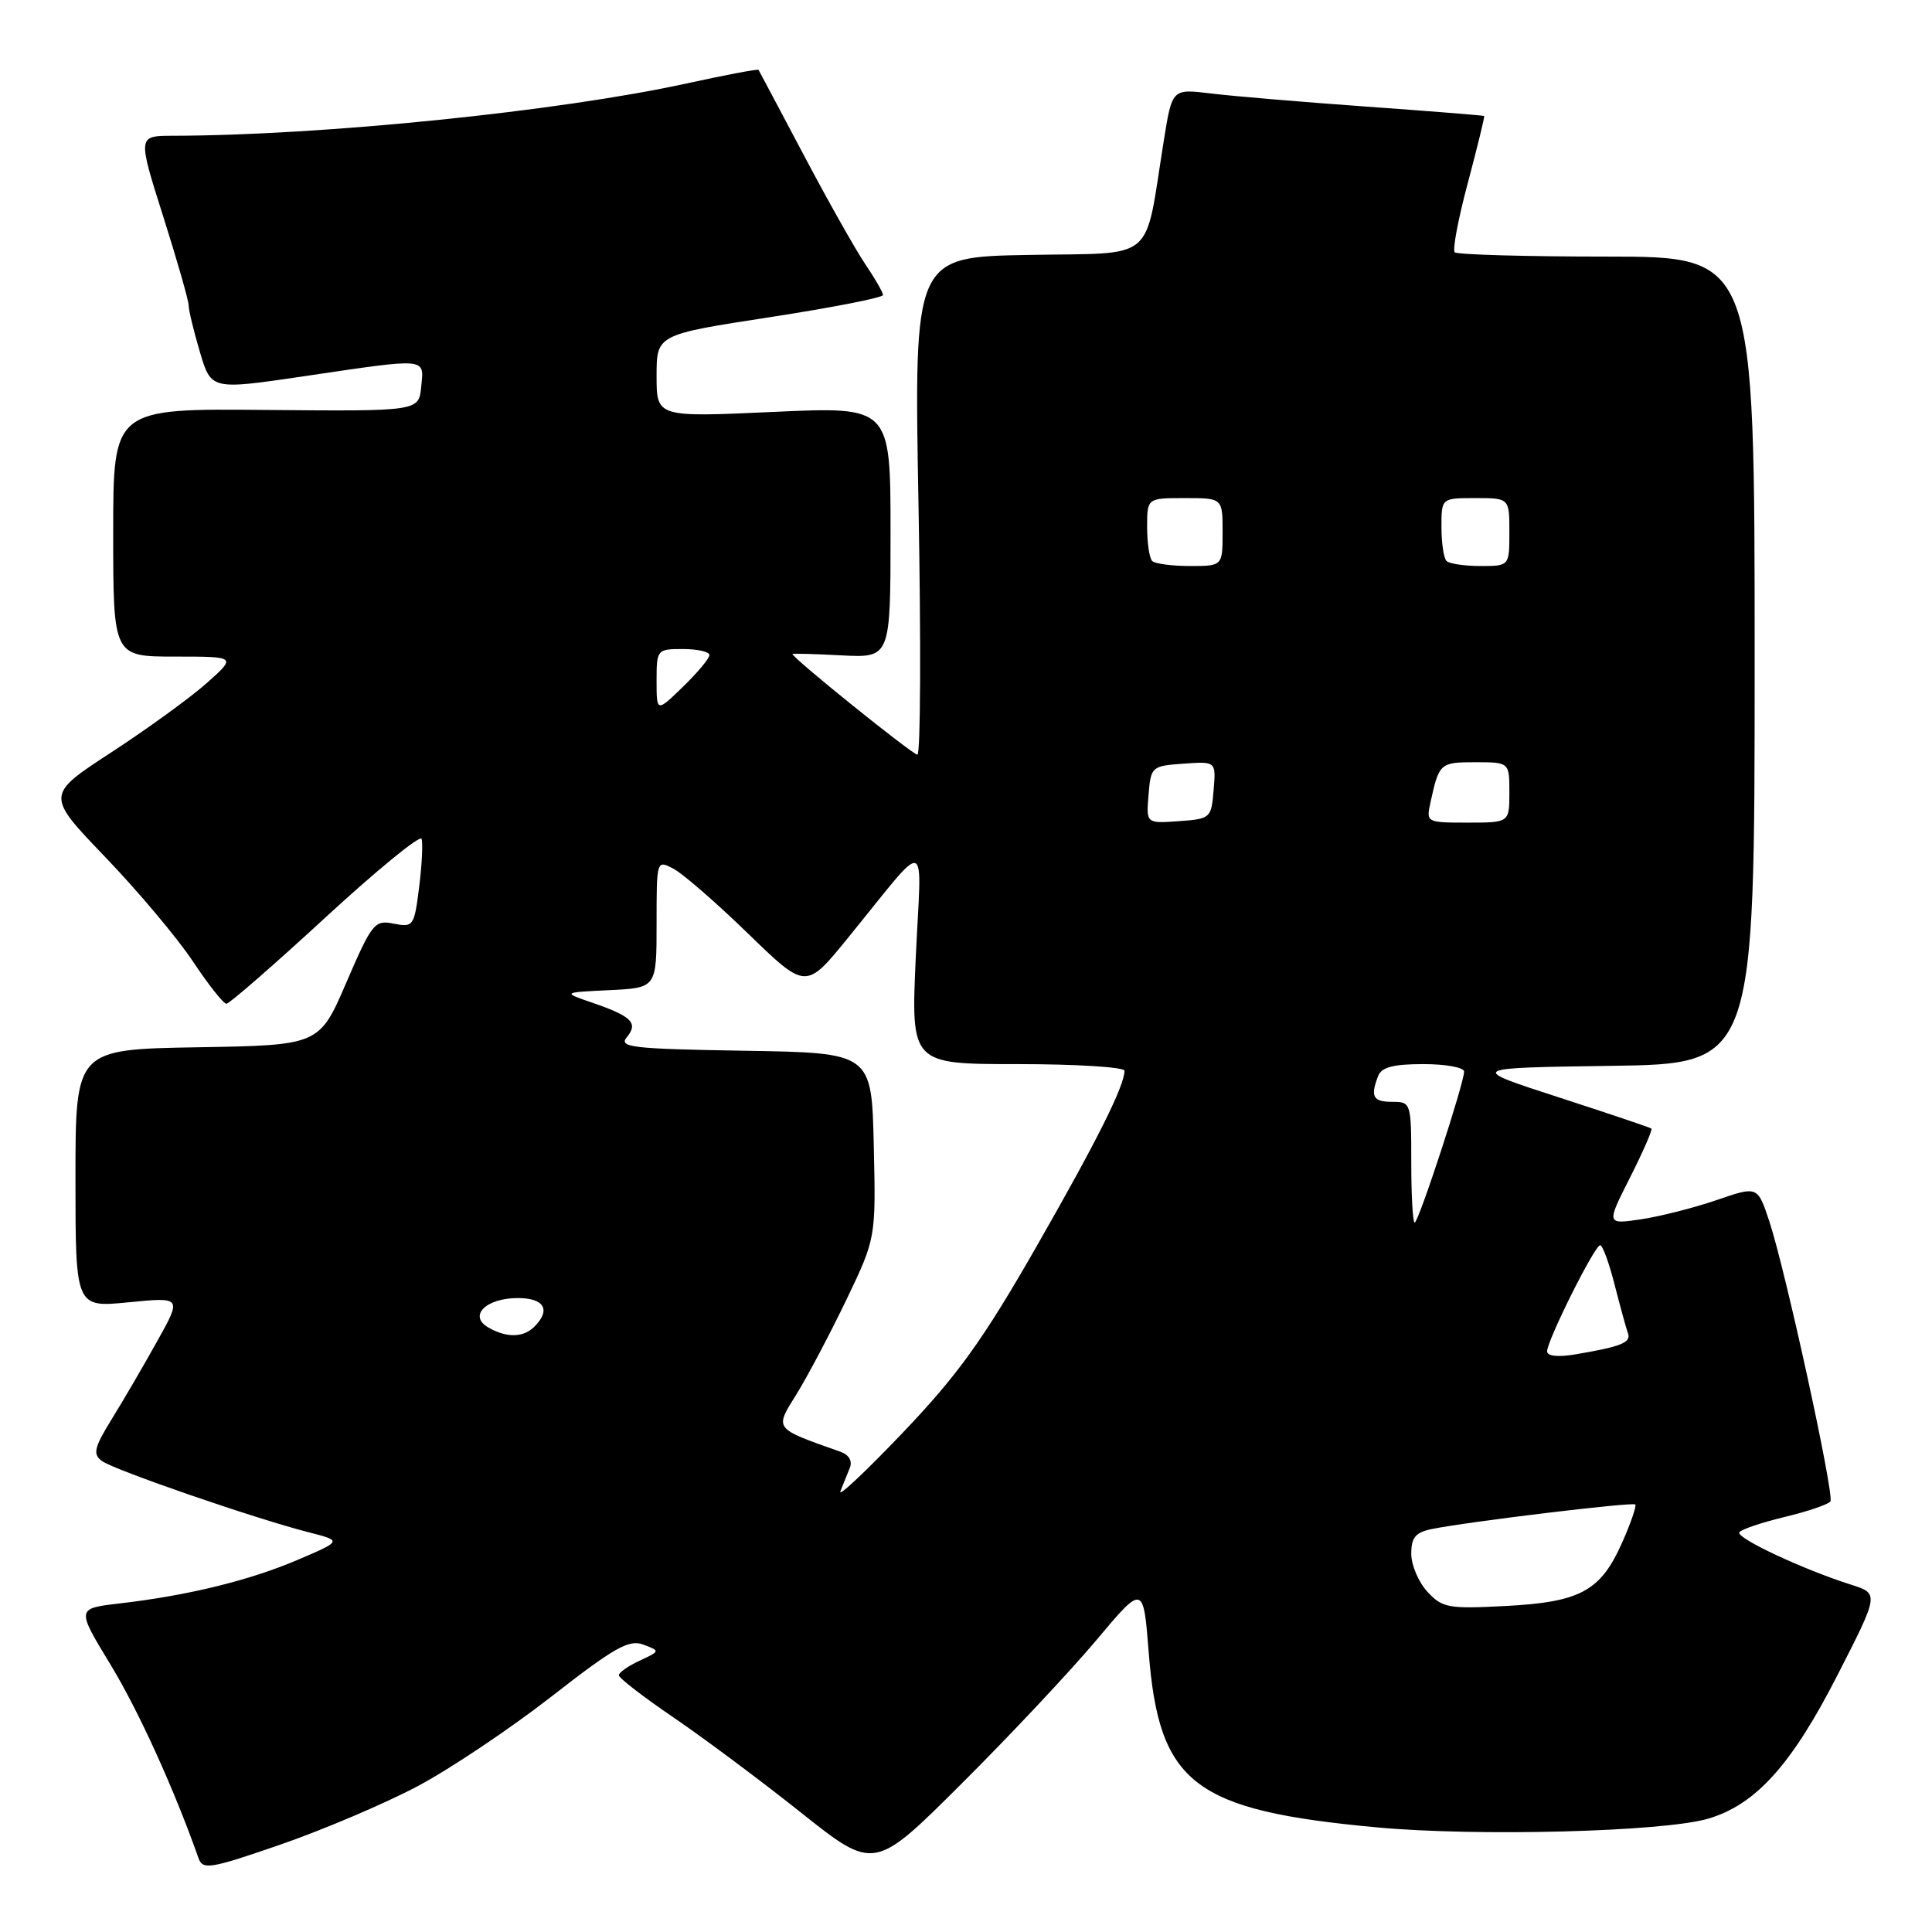 <?xml version="1.0" encoding="UTF-8" standalone="no"?>
<!DOCTYPE svg PUBLIC "-//W3C//DTD SVG 1.1//EN" "http://www.w3.org/Graphics/SVG/1.1/DTD/svg11.dtd" >
<svg xmlns="http://www.w3.org/2000/svg" xmlns:xlink="http://www.w3.org/1999/xlink" version="1.1" viewBox="0 0 256 256">
 <g >
 <path fill="currentColor"
d=" M 55.32 236.69 C 59.62 234.41 67.60 229.06 73.07 224.80 C 81.43 218.28 83.35 217.20 85.25 217.92 C 87.49 218.77 87.49 218.77 84.75 220.05 C 83.24 220.75 82.00 221.62 82.00 221.98 C 82.00 222.35 85.26 224.86 89.24 227.57 C 93.22 230.28 100.84 235.96 106.16 240.20 C 115.84 247.89 115.84 247.89 127.40 236.36 C 133.76 230.03 141.78 221.48 145.23 217.38 C 151.50 209.91 151.50 209.91 152.21 218.95 C 153.58 236.39 158.16 239.89 182.48 242.14 C 195.81 243.37 220.39 242.72 226.32 240.99 C 232.63 239.14 237.39 233.87 243.45 222.01 C 249.00 211.16 249.00 211.16 245.25 209.97 C 238.94 207.97 230.01 203.79 230.47 203.04 C 230.71 202.66 233.42 201.74 236.50 201.00 C 239.58 200.26 242.29 199.33 242.54 198.94 C 243.08 198.06 236.59 168.32 234.44 161.82 C 232.89 157.15 232.89 157.15 227.48 159.01 C 224.51 160.03 220.00 161.18 217.46 161.56 C 212.84 162.25 212.84 162.25 215.99 156.02 C 217.72 152.60 218.99 149.68 218.82 149.54 C 218.64 149.40 213.10 147.53 206.50 145.39 C 194.50 141.50 194.50 141.50 213.50 141.23 C 232.50 140.96 232.50 140.96 232.50 87.48 C 232.50 34.00 232.50 34.00 212.92 34.00 C 202.15 34.00 193.08 33.74 192.76 33.43 C 192.44 33.11 193.23 28.95 194.51 24.18 C 195.78 19.40 196.75 15.44 196.66 15.37 C 196.57 15.30 189.53 14.73 181.00 14.12 C 172.47 13.51 163.21 12.73 160.41 12.38 C 155.31 11.76 155.31 11.76 154.21 18.63 C 151.58 35.03 153.44 33.46 136.28 33.78 C 121.10 34.05 121.10 34.05 121.71 67.03 C 122.04 85.16 121.98 100.00 121.56 100.00 C 120.92 100.00 105.00 87.18 105.00 86.66 C 105.00 86.57 107.92 86.65 111.50 86.84 C 118.00 87.17 118.00 87.17 118.00 70.52 C 118.00 53.87 118.00 53.87 102.50 54.58 C 87.00 55.29 87.00 55.29 87.00 49.82 C 87.00 44.34 87.00 44.34 102.00 42.03 C 110.25 40.76 117.00 39.44 117.00 39.09 C 117.00 38.75 115.94 36.90 114.64 34.98 C 113.35 33.07 109.67 26.55 106.48 20.50 C 103.28 14.45 100.59 9.39 100.51 9.26 C 100.42 9.12 96.13 9.93 90.97 11.06 C 73.97 14.77 42.73 17.95 22.87 17.99 C 18.24 18.00 18.24 18.00 21.62 28.66 C 23.48 34.52 25.00 39.84 25.00 40.48 C 25.00 41.11 25.67 43.89 26.49 46.65 C 27.98 51.67 27.98 51.67 40.24 49.86 C 56.84 47.41 56.19 47.35 55.81 51.25 C 55.50 54.50 55.50 54.50 35.25 54.32 C 15.00 54.13 15.00 54.13 15.00 70.57 C 15.00 87.00 15.00 87.00 23.17 87.00 C 31.33 87.00 31.33 87.00 27.42 90.49 C 25.26 92.41 19.58 96.54 14.78 99.67 C 6.06 105.35 6.06 105.35 13.95 113.57 C 18.28 118.08 23.51 124.30 25.56 127.39 C 27.61 130.48 29.61 133.00 30.00 133.00 C 30.40 133.00 36.29 127.86 43.11 121.58 C 49.92 115.31 55.66 110.61 55.86 111.15 C 56.05 111.70 55.91 114.57 55.54 117.53 C 54.89 122.73 54.77 122.90 52.18 122.39 C 49.64 121.88 49.30 122.29 45.90 130.17 C 42.31 138.50 42.31 138.50 26.16 138.77 C 10.00 139.05 10.00 139.05 10.00 156.15 C 10.00 173.26 10.00 173.26 17.05 172.56 C 24.09 171.87 24.09 171.87 20.85 177.68 C 19.07 180.88 16.36 185.53 14.83 188.00 C 12.48 191.81 12.27 192.67 13.49 193.58 C 15.05 194.76 33.82 201.23 40.92 203.04 C 45.34 204.17 45.34 204.17 39.42 206.70 C 33.04 209.42 24.88 211.42 15.81 212.47 C 10.12 213.13 10.12 213.13 14.65 220.58 C 18.38 226.73 23.07 237.05 26.31 246.23 C 26.87 247.80 27.86 247.63 37.21 244.40 C 42.87 242.44 51.02 238.97 55.32 236.69 Z  M 189.15 210.93 C 187.97 209.66 187.00 207.39 187.00 205.89 C 187.00 203.71 187.56 203.05 189.75 202.60 C 194.59 201.62 216.33 199.00 216.68 199.35 C 216.87 199.54 216.10 201.79 214.96 204.36 C 212.10 210.82 209.43 212.28 199.54 212.80 C 191.93 213.20 191.13 213.06 189.15 210.93 Z  M 111.36 197.60 C 111.71 196.72 112.27 195.33 112.60 194.51 C 112.98 193.59 112.50 192.77 111.35 192.36 C 102.47 189.22 102.63 189.42 105.52 184.77 C 106.98 182.42 109.95 176.80 112.12 172.29 C 116.06 164.07 116.06 164.07 115.78 151.79 C 115.50 139.50 115.50 139.50 98.65 139.23 C 83.71 138.98 81.94 138.78 83.06 137.43 C 84.61 135.56 83.71 134.66 78.50 132.87 C 74.50 131.50 74.50 131.50 80.75 131.20 C 87.00 130.90 87.00 130.90 87.00 122.42 C 87.00 113.93 87.00 113.93 89.25 115.12 C 90.49 115.77 94.94 119.64 99.14 123.72 C 106.78 131.13 106.78 131.13 112.33 124.31 C 123.33 110.81 122.10 110.48 121.35 126.75 C 120.70 141.00 120.70 141.00 134.85 141.00 C 142.63 141.00 149.00 141.40 149.00 141.88 C 149.00 143.90 145.31 151.26 137.21 165.40 C 130.23 177.58 126.90 182.20 119.65 189.81 C 114.73 194.97 111.00 198.48 111.36 197.60 Z  M 205.00 179.06 C 205.00 177.62 211.30 165.00 212.03 165.00 C 212.35 165.00 213.22 167.36 213.95 170.25 C 214.69 173.14 215.48 176.02 215.71 176.66 C 216.17 177.89 214.81 178.44 208.75 179.46 C 206.44 179.85 205.00 179.70 205.00 179.06 Z  M 64.69 175.89 C 62.03 174.34 64.40 172.00 68.62 172.00 C 72.13 172.00 73.03 173.57 70.80 175.80 C 69.34 177.26 67.11 177.29 64.69 175.89 Z  M 187.00 154.00 C 187.00 146.13 186.96 146.00 184.50 146.00 C 181.93 146.00 181.55 145.32 182.61 142.58 C 183.06 141.41 184.61 141.00 188.61 141.00 C 191.57 141.00 194.00 141.44 194.00 141.99 C 194.00 143.54 187.96 162.00 187.45 162.00 C 187.20 162.00 187.00 158.40 187.00 154.00 Z  M 152.19 105.31 C 152.49 101.59 152.60 101.49 156.81 101.19 C 161.13 100.88 161.13 100.88 160.81 104.69 C 160.51 108.41 160.40 108.51 156.19 108.81 C 151.87 109.12 151.87 109.12 152.19 105.31 Z  M 189.56 106.25 C 190.69 101.12 190.83 101.00 195.47 101.00 C 200.00 101.00 200.00 101.00 200.00 105.00 C 200.00 109.00 200.00 109.00 194.48 109.00 C 188.98 109.00 188.96 108.99 189.56 106.25 Z  M 87.00 90.20 C 87.00 86.07 87.06 86.00 90.50 86.00 C 92.42 86.00 94.00 86.36 94.00 86.80 C 94.00 87.25 92.42 89.13 90.50 91.00 C 87.00 94.39 87.00 94.39 87.00 90.20 Z  M 152.67 74.33 C 152.30 73.97 152.00 71.94 152.00 69.83 C 152.00 66.00 152.00 66.00 157.00 66.00 C 162.00 66.00 162.00 66.00 162.00 70.50 C 162.00 75.00 162.00 75.00 157.67 75.00 C 155.28 75.00 153.03 74.70 152.67 74.33 Z  M 191.67 74.33 C 191.30 73.97 191.00 71.94 191.00 69.83 C 191.00 66.00 191.00 66.00 195.50 66.00 C 200.00 66.00 200.00 66.00 200.00 70.50 C 200.00 75.00 200.00 75.00 196.17 75.00 C 194.06 75.00 192.03 74.70 191.67 74.33 Z "/>
</g>
</svg>